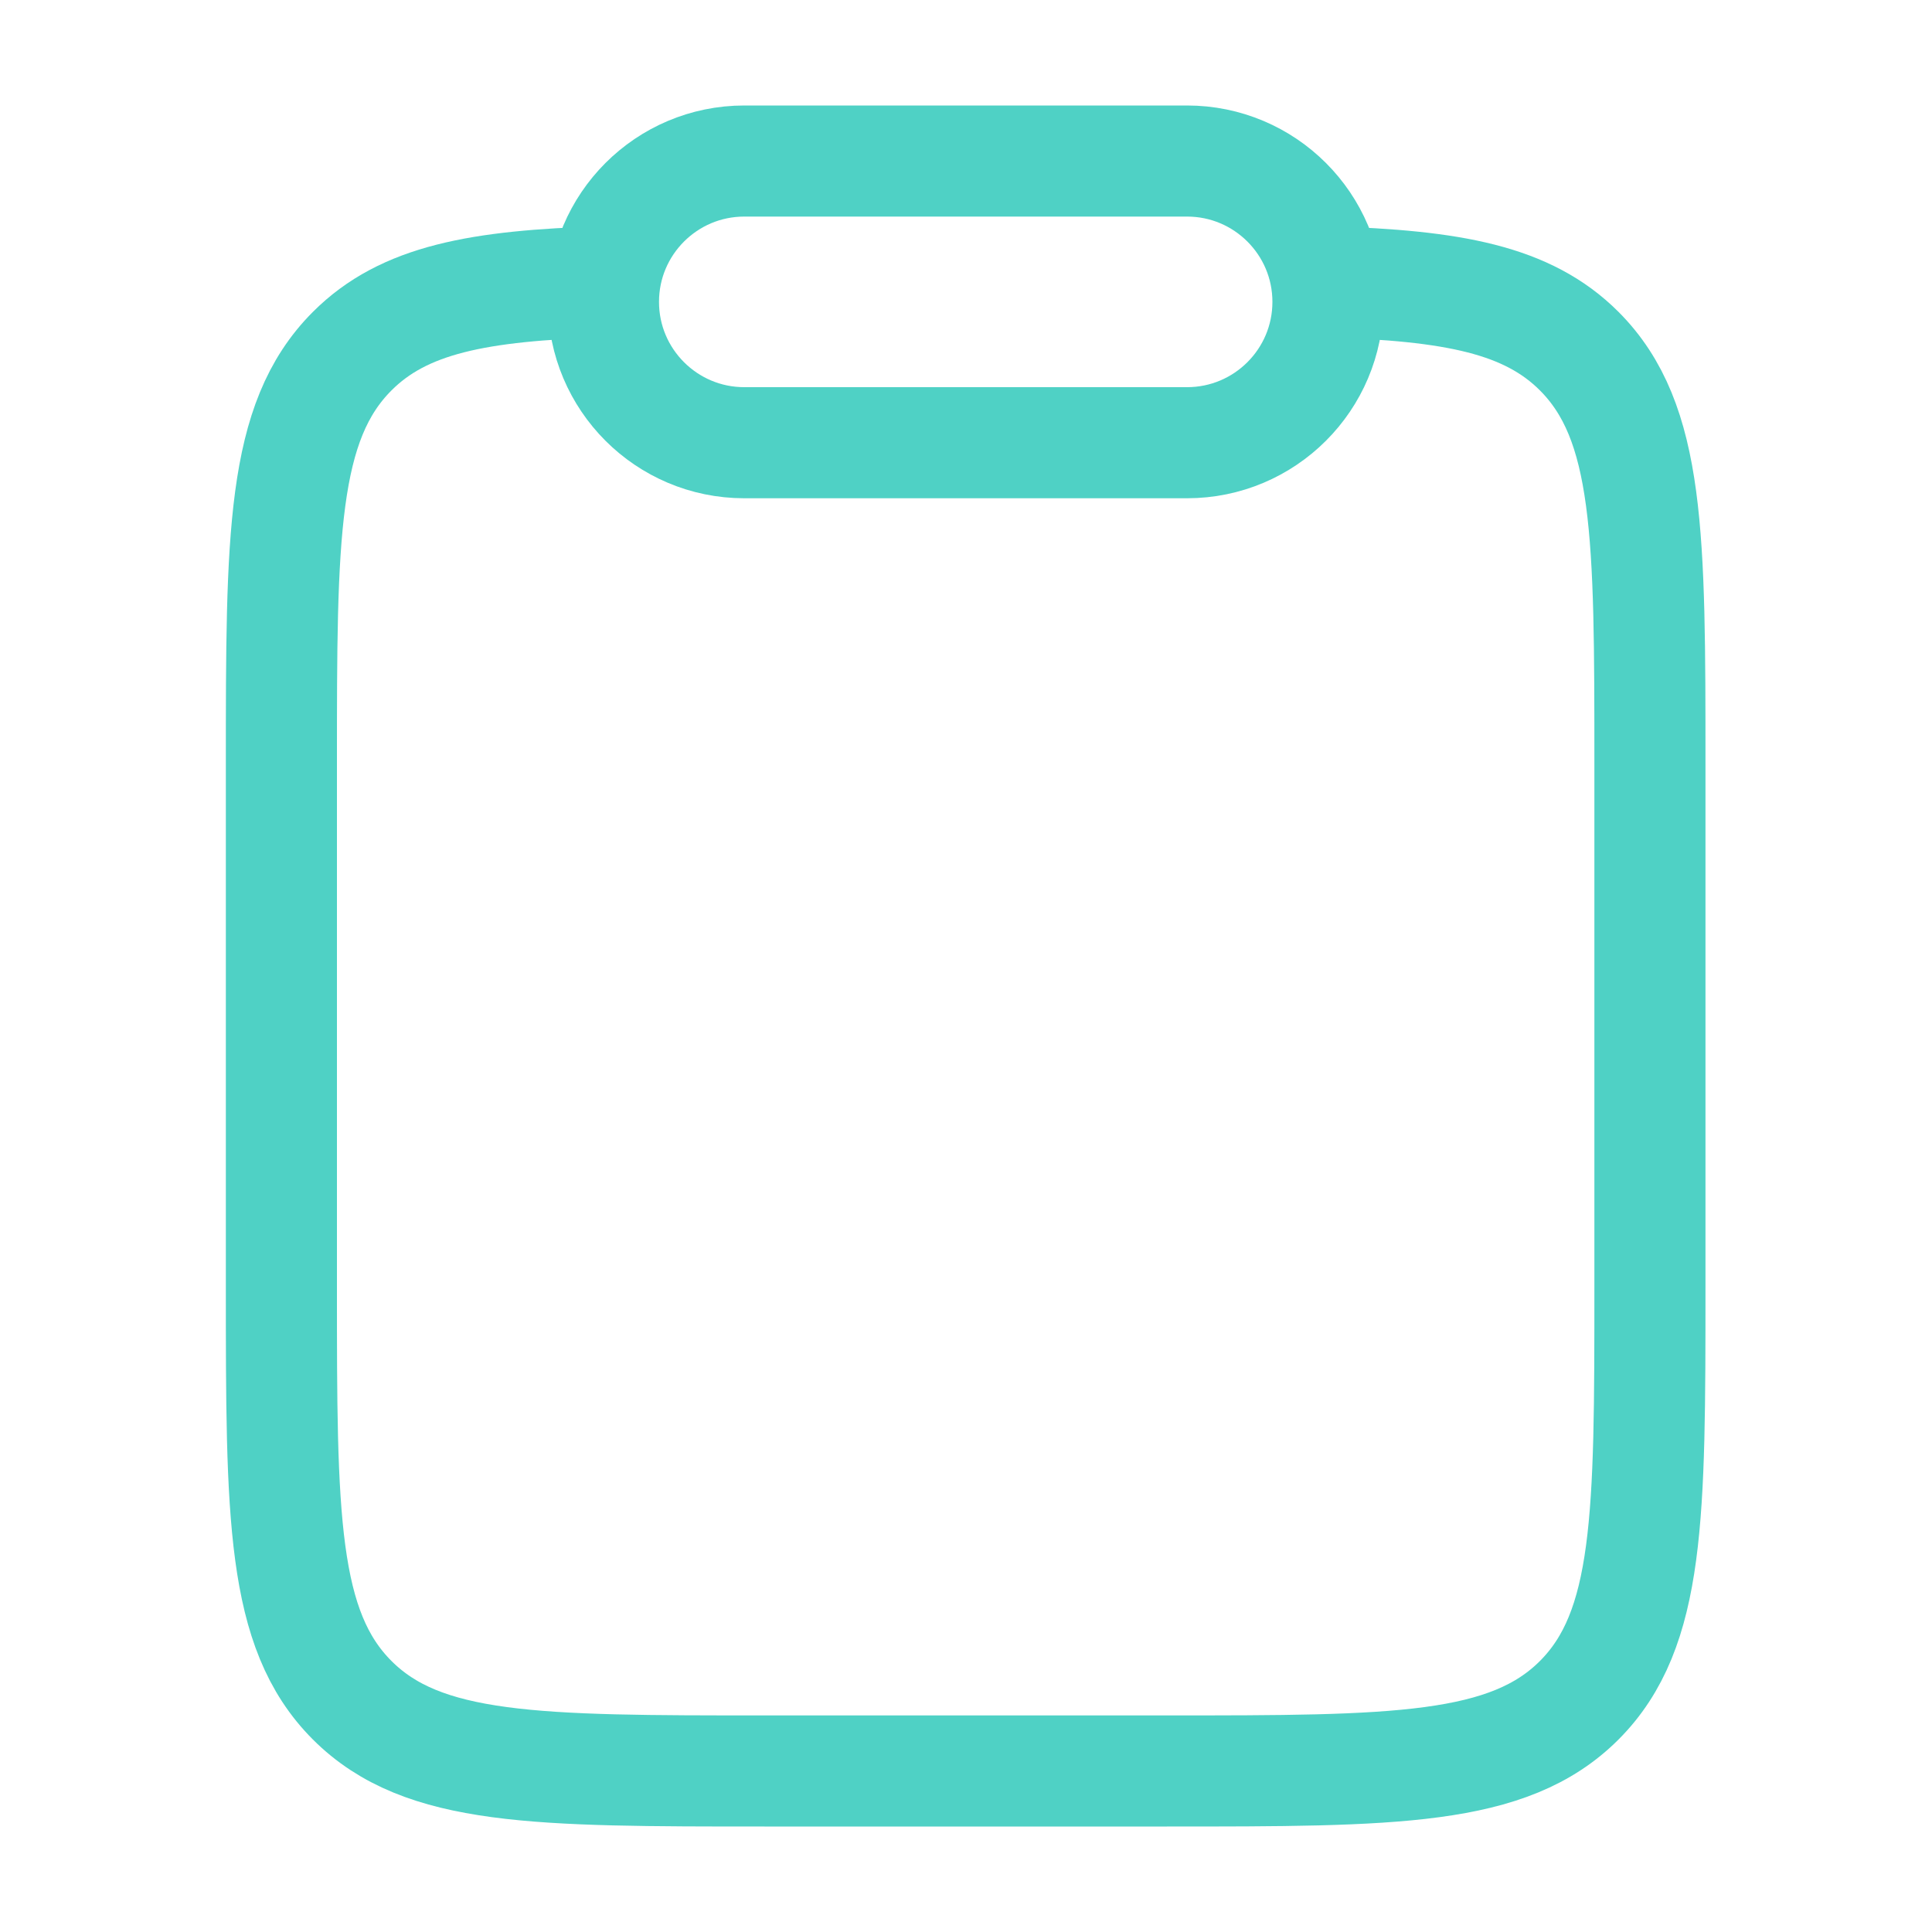 <svg width="20" height="20" viewBox="0 0 20 20" fill="none" xmlns="http://www.w3.org/2000/svg">
<path d="M6.25 2.917C4.953 2.956 4.18 3.1 3.646 3.635C2.913 4.368 2.913 5.548 2.913 7.907V13.329C2.913 15.688 2.913 16.868 3.646 17.601C4.378 18.333 5.556 18.333 7.913 18.333H12.08C14.437 18.333 15.616 18.333 16.348 17.601C17.08 16.868 17.08 15.688 17.08 13.329V7.907C17.08 5.548 17.08 4.368 16.348 3.635C15.813 3.1 15.04 2.956 13.743 2.917" stroke="#4FD1C5" stroke-width="1.15"/>
<path d="M6.247 3.125C6.247 2.32 6.9 1.667 7.705 1.667H12.288C13.094 1.667 13.747 2.32 13.747 3.125C13.747 3.93 13.094 4.583 12.288 4.583H7.705C6.9 4.583 6.247 3.93 6.247 3.125Z" stroke="#4FD1C5" stroke-width="1.15"/>
</svg>
